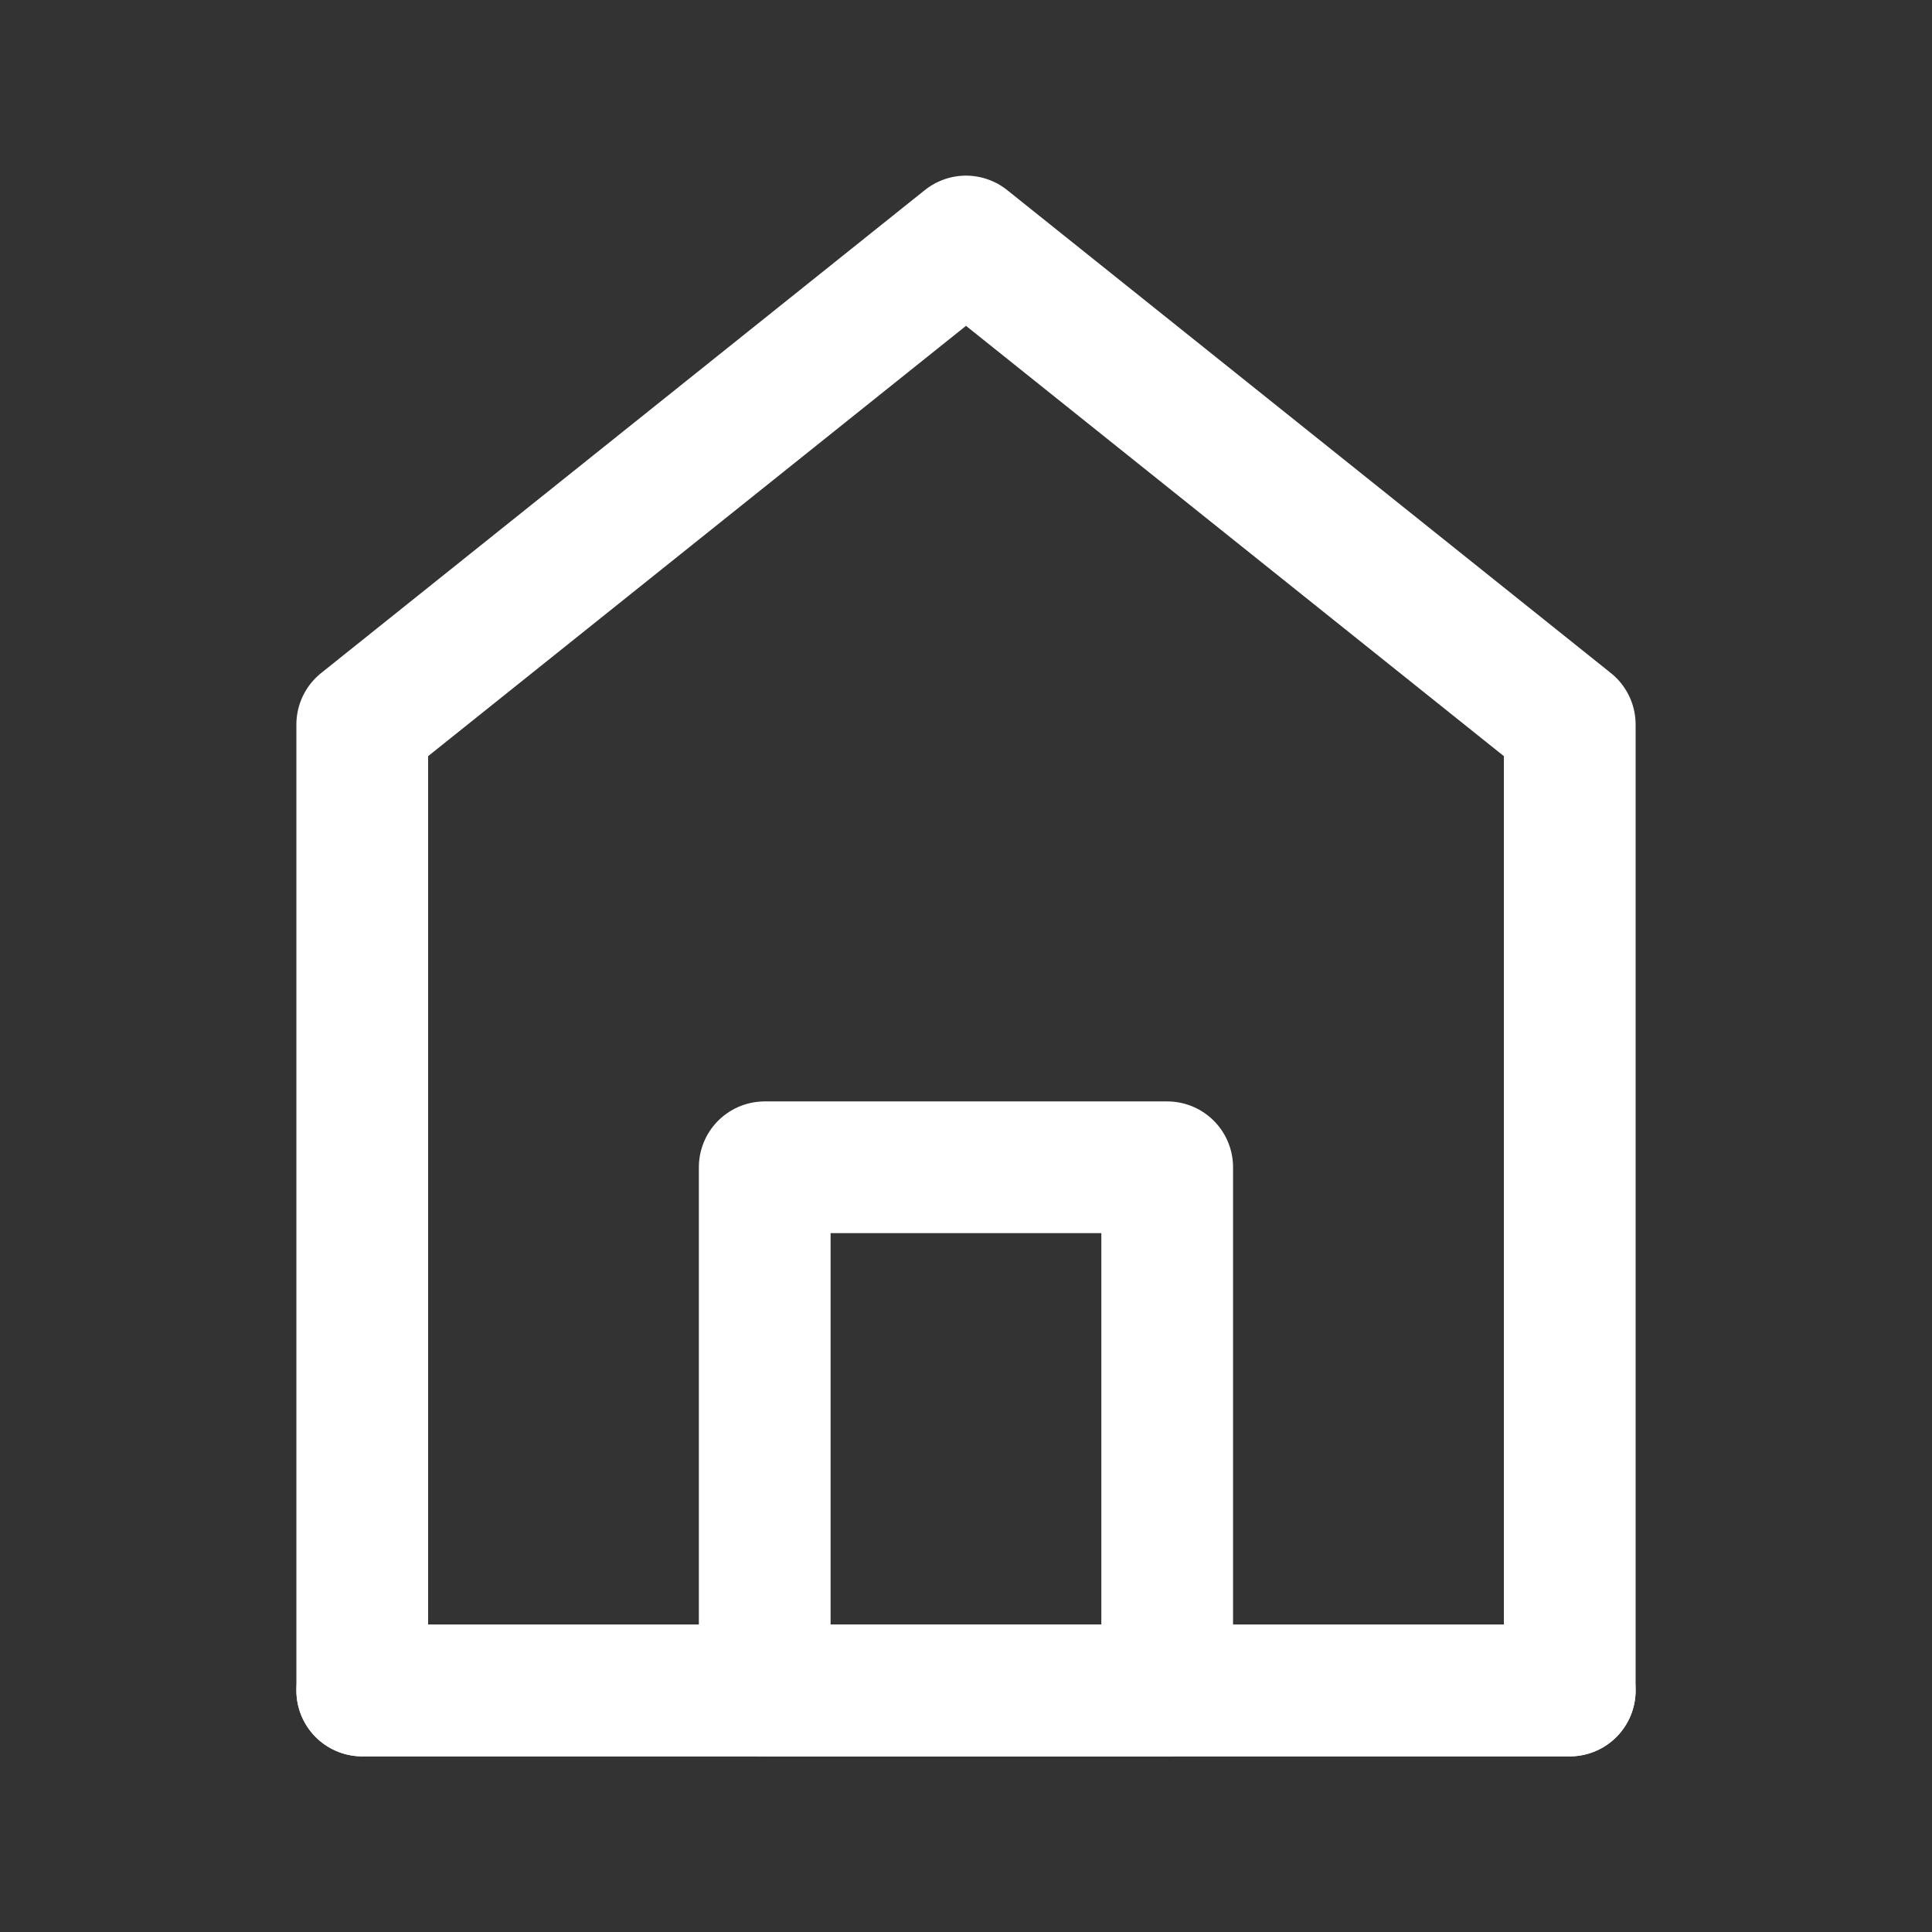 <svg width="22" height="22" viewBox="0 0 22 22" fill="none" xmlns="http://www.w3.org/2000/svg" xmlns:xlink="http://www.w3.org/1999/xlink">
	<rect x="0" y="0" width="22" height="22" fill="#333333" stroke="none"/>
	<desc>
			Created with Pixso.
	</desc>
	<defs>
		<clipPath id="clip164_159">
			<rect id="Домой" width="22" height="22" fill="white" fill-opacity="0"/>
		</clipPath>
	</defs>
	<g clip-path="url(#clip164_159)">
		<path id="path" d="M4.125 8.25L4.125 19.25L17.875 19.25L17.875 8.25L11 2.75L4.125 8.25Z" fill="#000000" fill-opacity="0" fill-rule="nonzero"/>
		<path id="path" d="M4.125 19.25L17.875 19.25L17.875 8.25L11 2.75L4.125 8.25L4.125 19.25Z" stroke="#FFFFFF" stroke-opacity="1" stroke-width="1.5" stroke-linejoin="round"/>
		<path id="path" d="M8.708 13.292L8.708 19.25L13.291 19.25L13.291 13.292L8.708 13.292Z" fill="#000000" fill-opacity="0" fill-rule="nonzero"/>
		<path id="path" d="M8.708 19.25L13.291 19.25L13.291 13.292L8.708 13.292L8.708 19.25Z" stroke="#FFFFFF" stroke-opacity="1" stroke-width="1.5" stroke-linejoin="round"/>
		<path id="path" d="M4.145 19.98L4.125 20C3.705 20 3.375 19.67 3.375 19.25C3.375 18.83 3.705 18.5 4.125 18.5L4.145 18.52L4.145 19.98ZM17.855 18.52L17.875 18.5C18.295 18.5 18.625 18.83 18.625 19.25C18.625 19.67 18.295 20 17.875 20L17.855 19.98L17.855 18.52Z" fill="#000000" fill-opacity="0" fill-rule="nonzero"/>
		<path id="path" d="M4.125 19.25L17.875 19.25" stroke="#FFFFFF" stroke-opacity="1" stroke-width="1.5" stroke-linecap="round"/>
	</g>
</svg>
